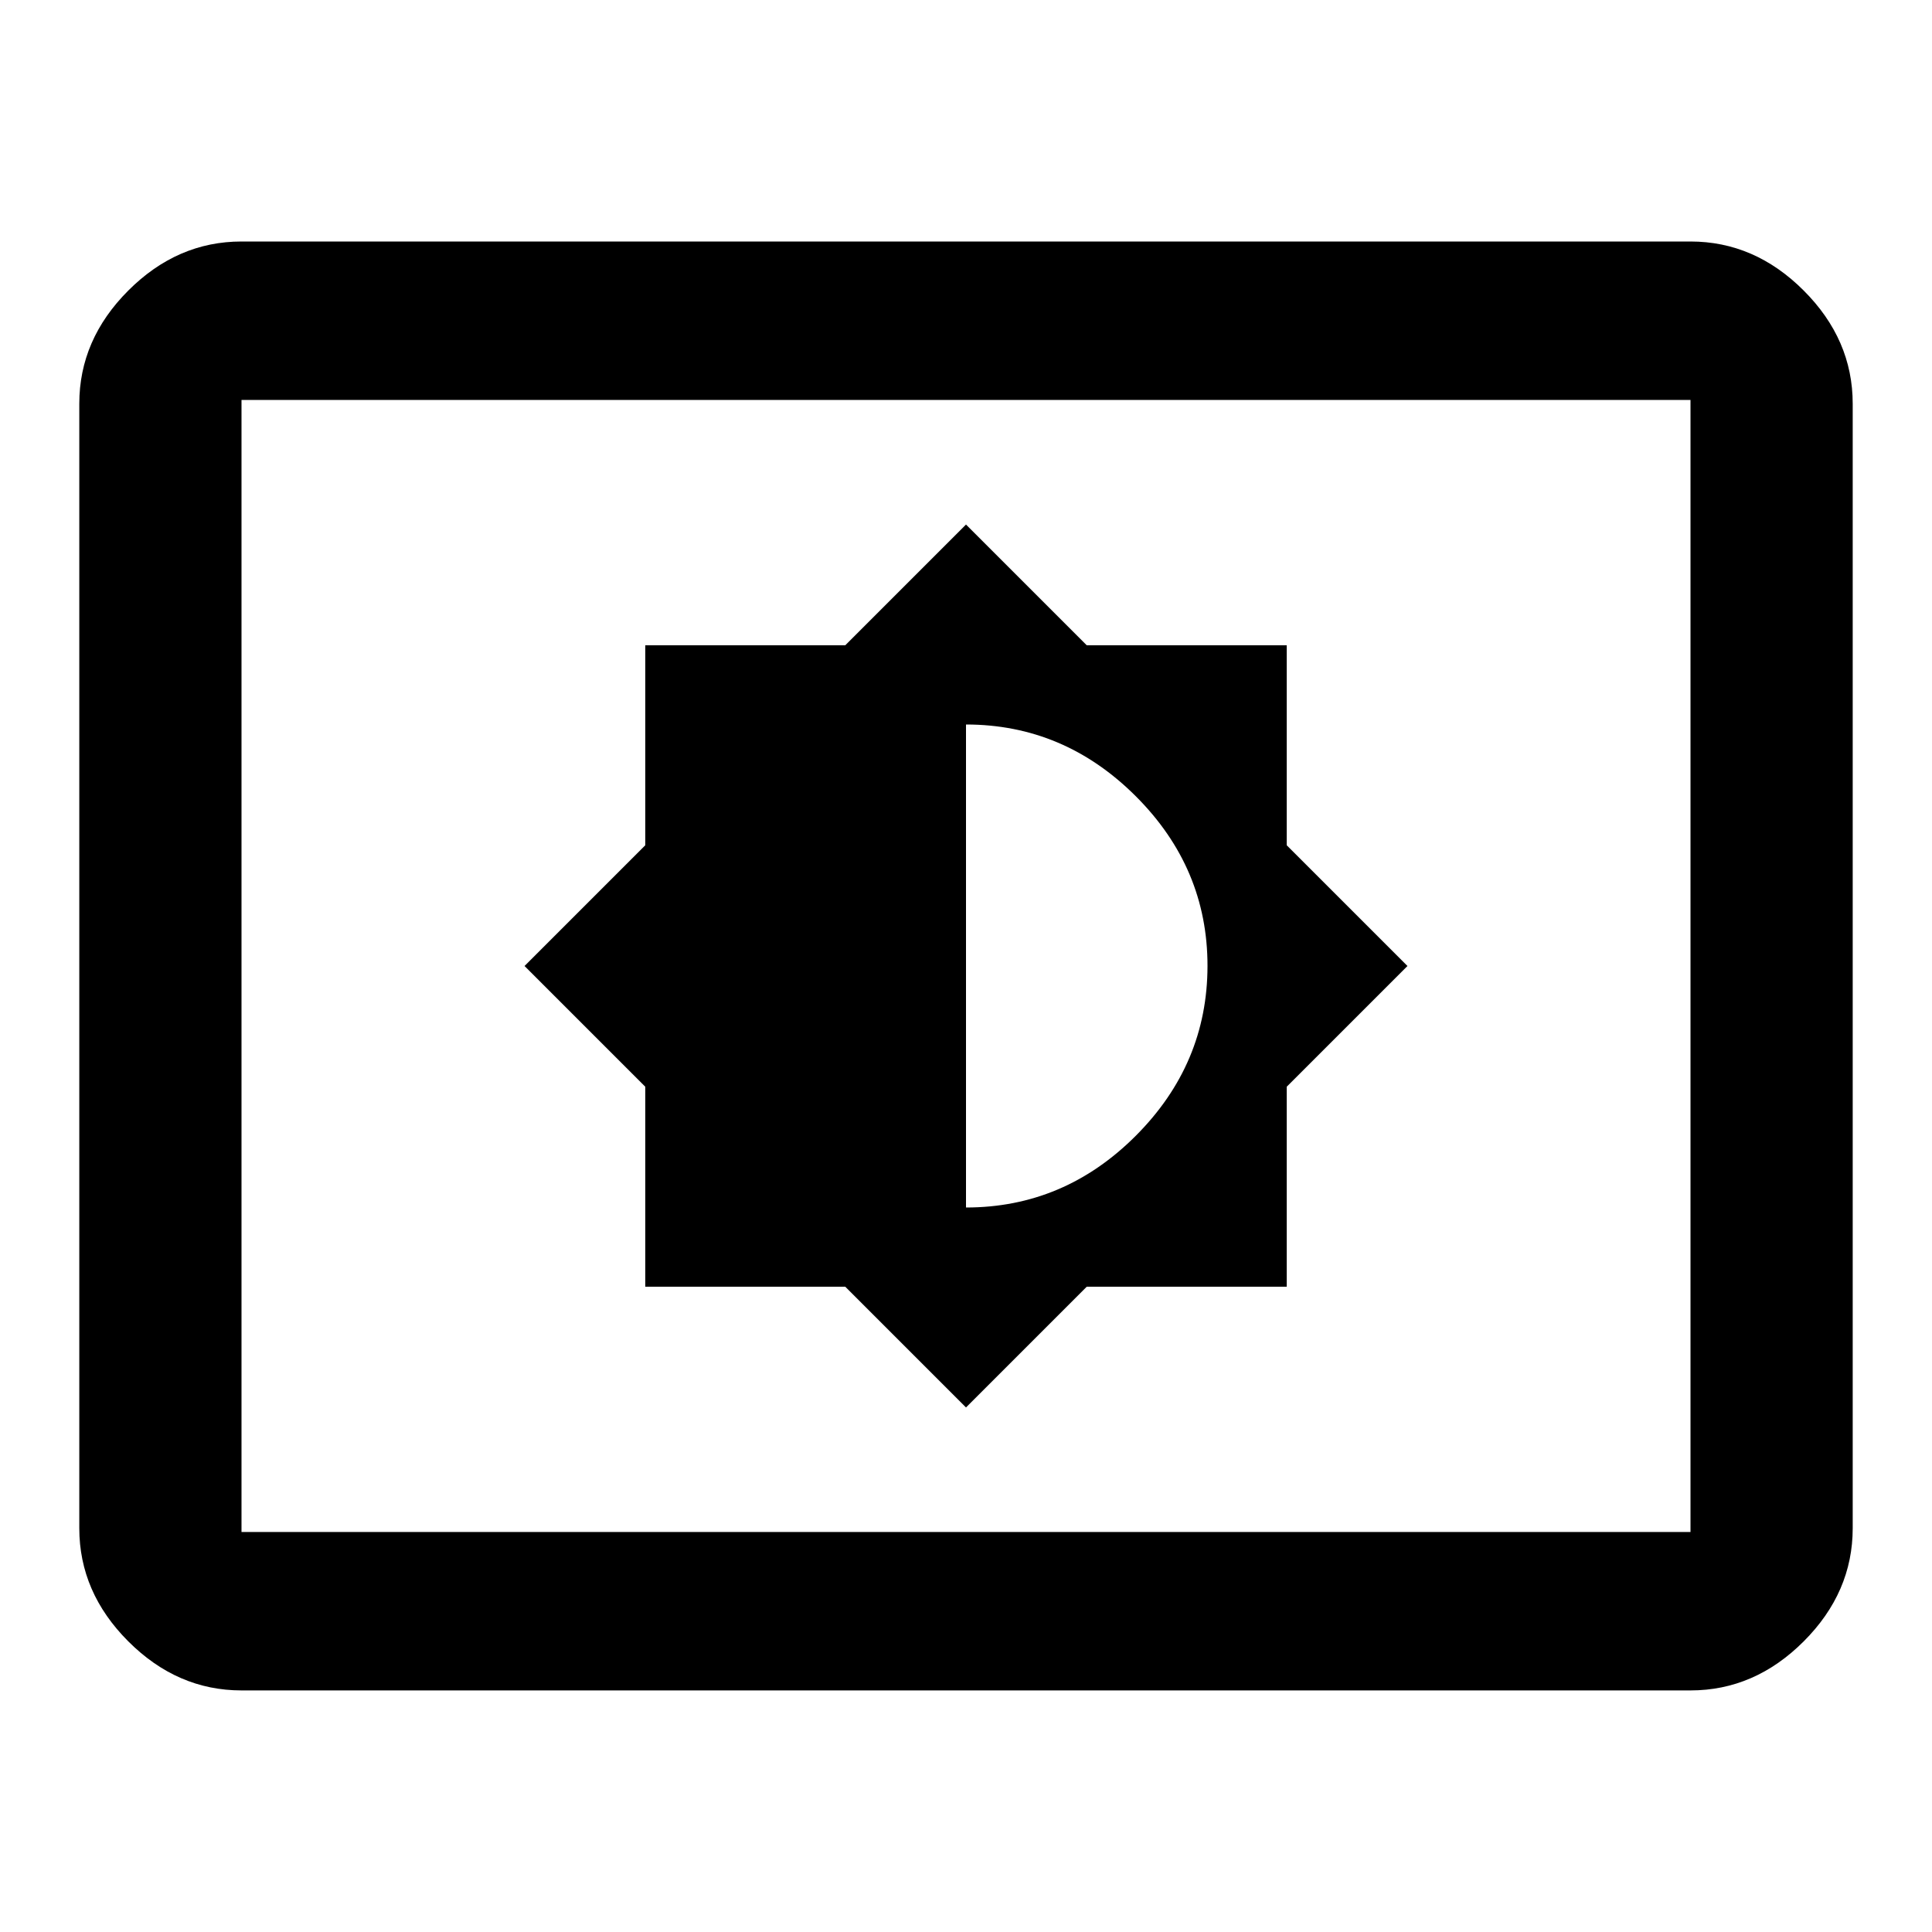<svg xmlns="http://www.w3.org/2000/svg" width="24" height="24"><path d="M12 9v6q1.219 0 2.109-.891T15 12t-.891-2.109T12 9zm-3.984 6.984V13.5l-1.5-1.5 1.5-1.5V8.016H10.5l1.5-1.5 1.5 1.5h2.484V10.5l1.5 1.5-1.5 1.5v2.484H13.5l-1.5 1.5-1.5-1.5H8.016zM21 19.031V4.968H3v14.063h18zM21 3q.797 0 1.406.609t.609 1.406v13.969q0 .797-.609 1.406T21 20.999H3q-.797 0-1.406-.609t-.609-1.406V5.015q0-.797.609-1.406T3 3h18z"/></svg>